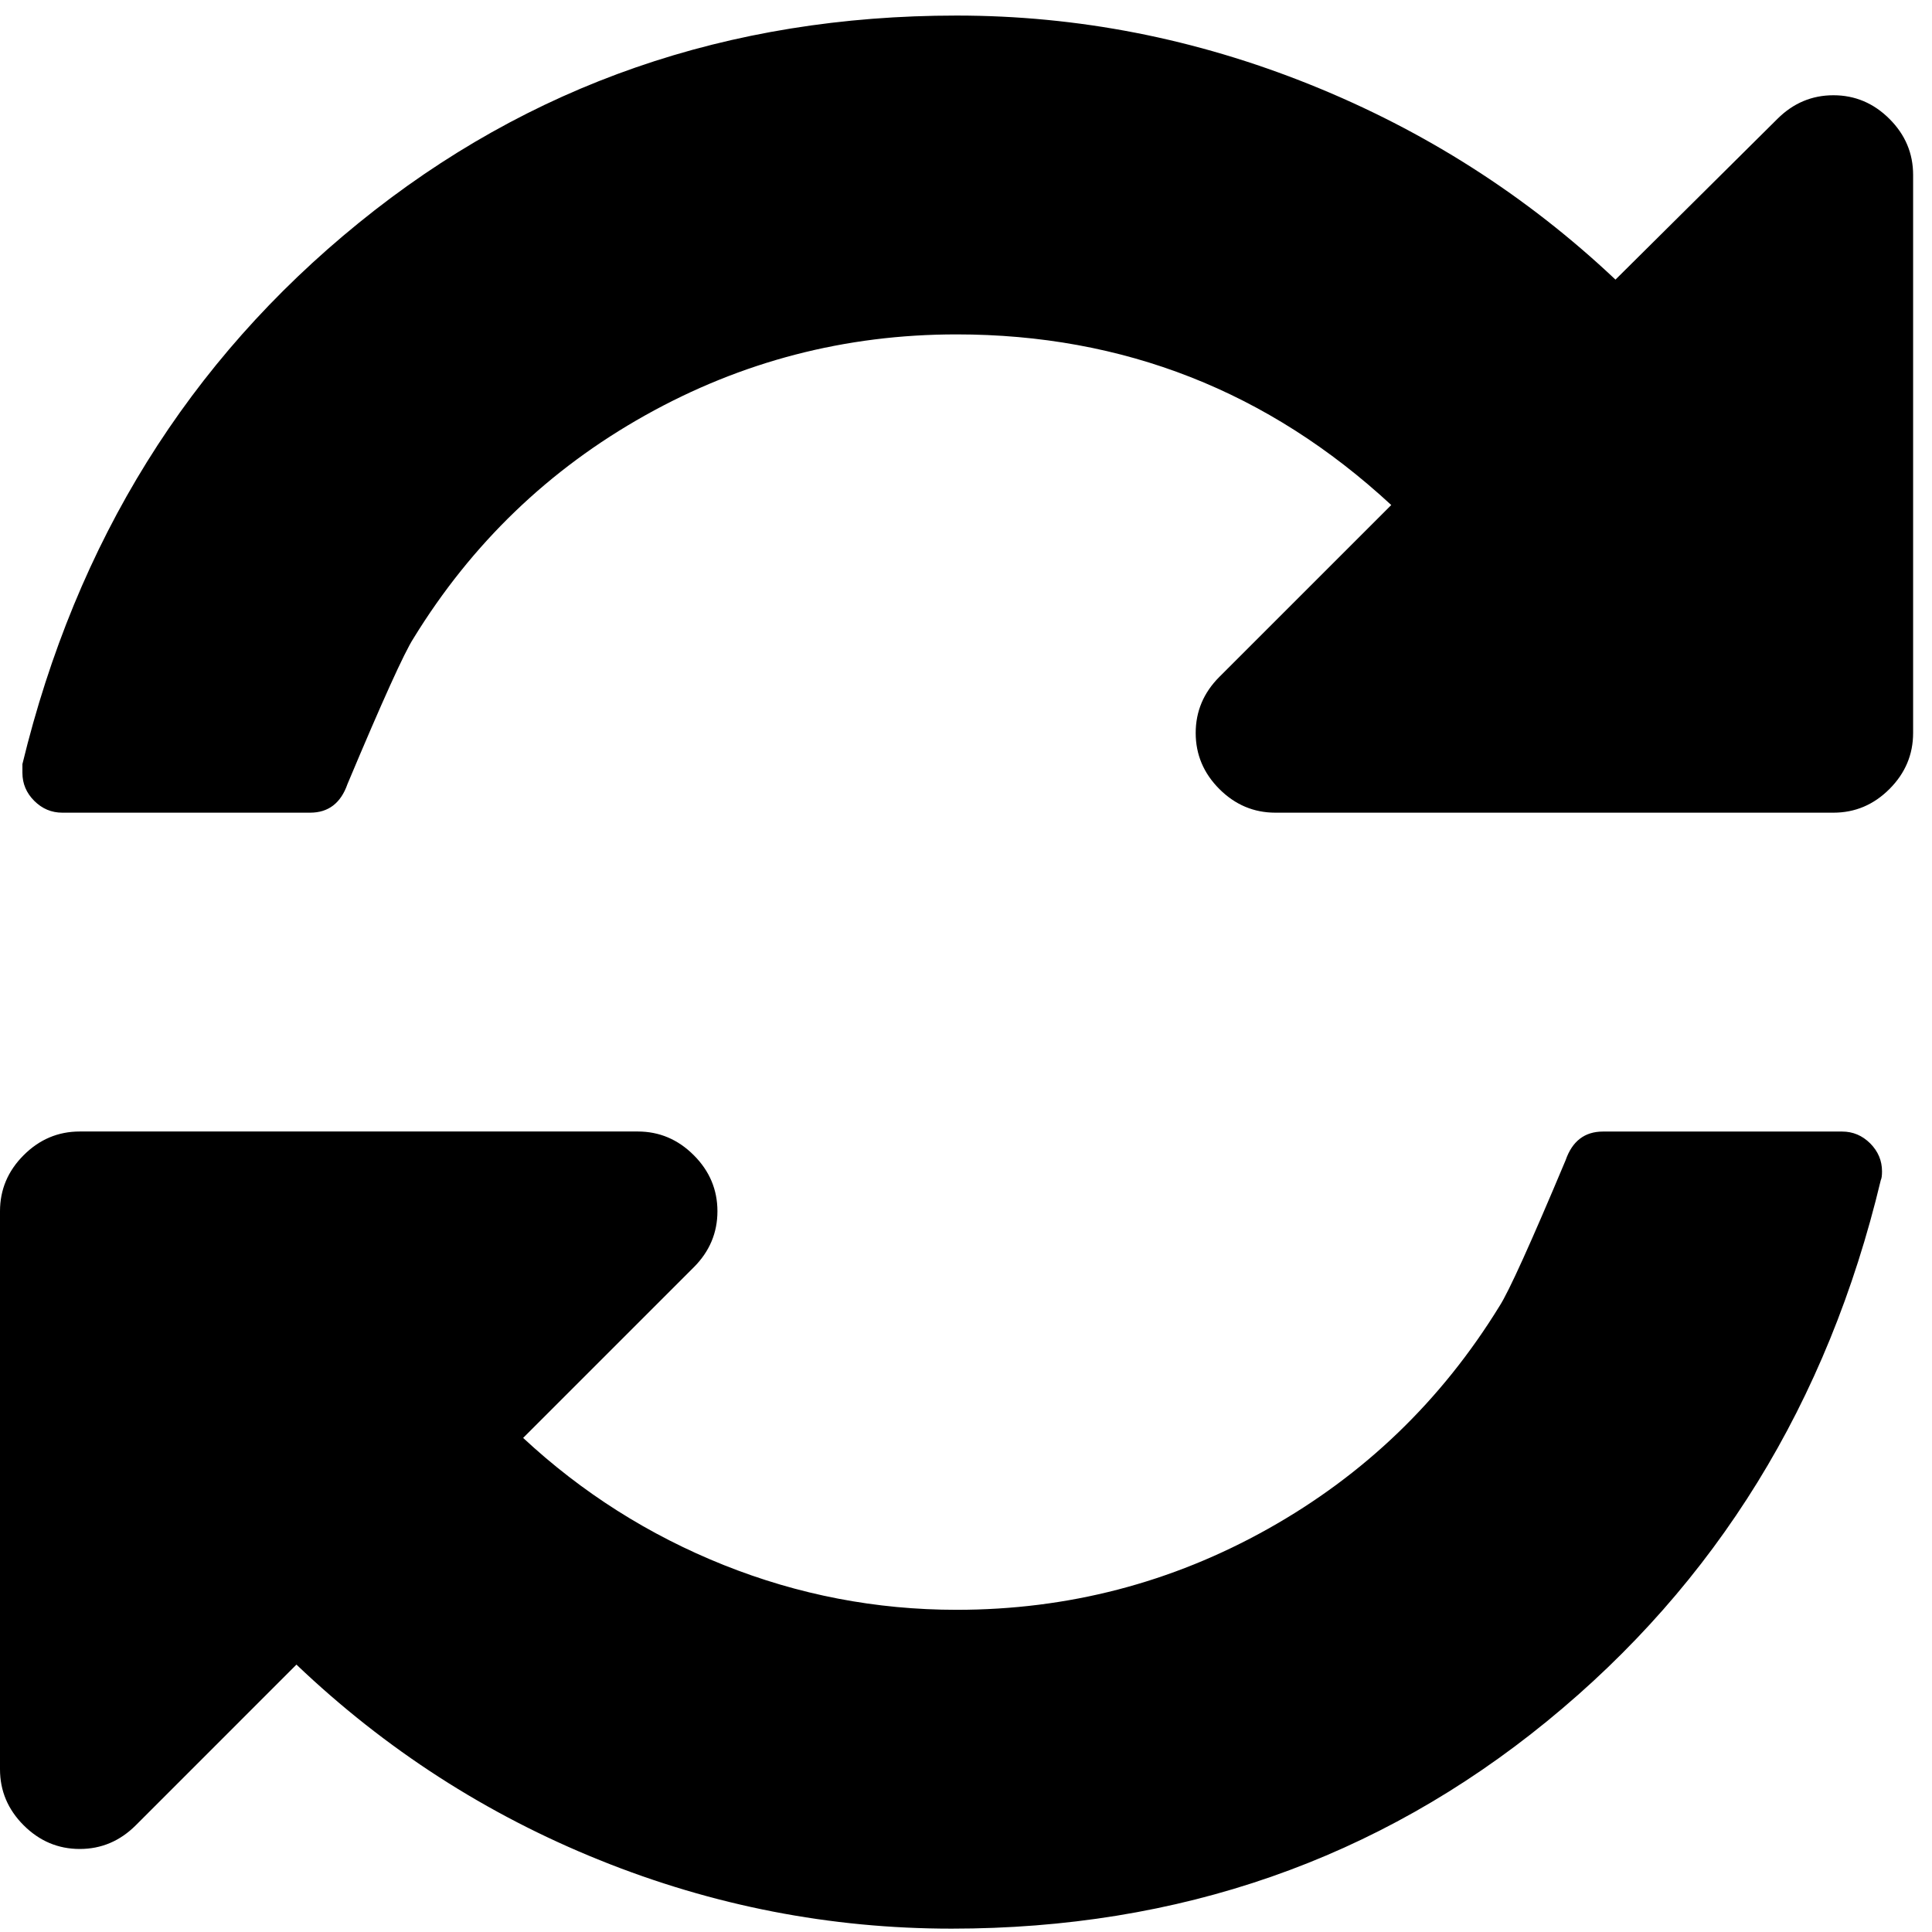 <?xml version="1.0" encoding="UTF-8" standalone="no"?>
<!-- Generator: Adobe Illustrator 16.0.0, SVG Export Plug-In . SVG Version: 6.00 Build 0)  -->

<svg
   xmlns:dc="http://purl.org/dc/elements/1.1/"
   xmlns:cc="http://creativecommons.org/ns#"
   xmlns:rdf="http://www.w3.org/1999/02/22-rdf-syntax-ns#"
   xmlns:svg="http://www.w3.org/2000/svg"
   xmlns="http://www.w3.org/2000/svg"
   xmlns:sodipodi="http://sodipodi.sourceforge.net/DTD/sodipodi-0.dtd"
   xmlns:inkscape="http://www.inkscape.org/namespaces/inkscape"
   version="1.1"
   id="Capa_1"
   x="0px"
   y="0px"
   width="124"
   height="124"
   viewBox="0 0 124 124"
   xml:space="preserve"
   sodipodi:docname="refresh.svg"
   inkscape:version="0.92.4 (5da689c313, 2019-01-14)"><defs
   id="defs43" /><sodipodi:namedview
   pagecolor="#ffffff"
   bordercolor="#666666"
   borderopacity="1"
   objecttolerance="10"
   gridtolerance="10"
   guidetolerance="10"
   inkscape:pageopacity="0"
   inkscape:pageshadow="2"
   inkscape:window-width="1920"
   inkscape:window-height="1017"
   id="namedview41"
   showgrid="false"
   inkscape:zoom="0.53816402"
   inkscape:cx="219.2645"
   inkscape:cy="144.93723"
   inkscape:window-x="-8"
   inkscape:window-y="-8"
   inkscape:window-maximized="1"
   inkscape:current-layer="Capa_1" />
<g
   id="g8"
   transform="matrix(0.28,0,0,0.28,0,0.998)">
	<g
   id="g6">
		<path
   d="m 433.109,23.694 c -3.614,-3.612 -7.898,-5.424 -12.848,-5.424 -4.948,0 -9.226,1.812 -12.847,5.424 L 370.301,60.529 C 349.936,41.303 326.617,26.406 300.353,15.845 274.091,5.283 247.056,0.003 219.266,0.003 166.922,0.003 121.244,15.846 82.224,47.539 43.203,79.228 17.509,120.574 5.137,171.587 v 1.997 c 0,2.474 0.903,4.617 2.712,6.423 1.809,1.809 3.949,2.712 6.423,2.712 h 56.814 c 4.189,0 7.042,-2.19 8.566,-6.565 7.993,-19.032 13.035,-30.166 15.131,-33.403 13.322,-21.698 31.023,-38.734 53.103,-51.106 22.082,-12.371 45.873,-18.559 71.376,-18.559 38.261,0 71.473,13.039 99.645,39.115 l -39.406,39.397 c -3.607,3.617 -5.421,7.902 -5.421,12.851 0,4.948 1.813,9.231 5.421,12.847 3.621,3.617 7.905,5.424 12.854,5.424 h 127.906 c 4.949,0 9.233,-1.807 12.848,-5.424 3.613,-3.616 5.42,-7.898 5.42,-12.847 V 36.542 c 0,-4.949 -1.796,-9.23 -5.42,-12.848 z"
   id="path2"
   inkscape:connector-curvature="0" />
		<path
   d="m 422.253,255.813 h -54.816 c -4.188,0 -7.043,2.187 -8.562,6.566 -7.99,19.034 -13.038,30.163 -15.129,33.4 -13.326,21.693 -31.028,38.735 -53.102,51.106 -22.083,12.375 -45.874,18.556 -71.378,18.556 -18.461,0 -36.259,-3.423 -53.387,-10.273 -17.13,-6.858 -32.454,-16.567 -45.966,-29.13 l 39.115,-39.112 c 3.615,-3.613 5.424,-7.901 5.424,-12.847 0,-4.948 -1.809,-9.236 -5.424,-12.847 -3.617,-3.62 -7.898,-5.431 -12.847,-5.431 H 18.274 c -4.952,0 -9.235,1.811 -12.851,5.431 C 1.807,264.844 0,269.132 0,274.08 v 127.907 c 0,4.945 1.807,9.232 5.424,12.847 3.619,3.61 7.902,5.428 12.851,5.428 4.948,0 9.229,-1.817 12.847,-5.428 l 36.829,-36.833 c 20.367,19.41 43.542,34.355 69.523,44.823 25.981,10.472 52.866,15.701 80.653,15.701 52.155,0 97.643,-15.845 136.471,-47.534 38.828,-31.688 64.333,-73.042 76.52,-124.05 0.191,-0.38 0.281,-1.047 0.281,-1.995 0,-2.478 -0.907,-4.612 -2.715,-6.427 -1.81,-1.799 -3.953,-2.706 -6.431,-2.706 z"
   id="path4"
   inkscape:connector-curvature="0" />
	</g>
</g>
<g
   id="g10"
   transform="translate(0,-314.528)">
</g>
<g
   id="g12"
   transform="translate(0,-314.528)">
</g>
<g
   id="g14"
   transform="translate(0,-314.528)">
</g>
<g
   id="g16"
   transform="translate(0,-314.528)">
</g>
<g
   id="g18"
   transform="translate(0,-314.528)">
</g>
<g
   id="g20"
   transform="translate(0,-314.528)">
</g>
<g
   id="g22"
   transform="translate(0,-314.528)">
</g>
<g
   id="g24"
   transform="translate(0,-314.528)">
</g>
<g
   id="g26"
   transform="translate(0,-314.528)">
</g>
<g
   id="g28"
   transform="translate(0,-314.528)">
</g>
<g
   id="g30"
   transform="translate(0,-314.528)">
</g>
<g
   id="g32"
   transform="translate(0,-314.528)">
</g>
<g
   id="g34"
   transform="translate(0,-314.528)">
</g>
<g
   id="g36"
   transform="translate(0,-314.528)">
</g>
<g
   id="g38"
   transform="translate(0,-314.528)">
</g>
</svg>